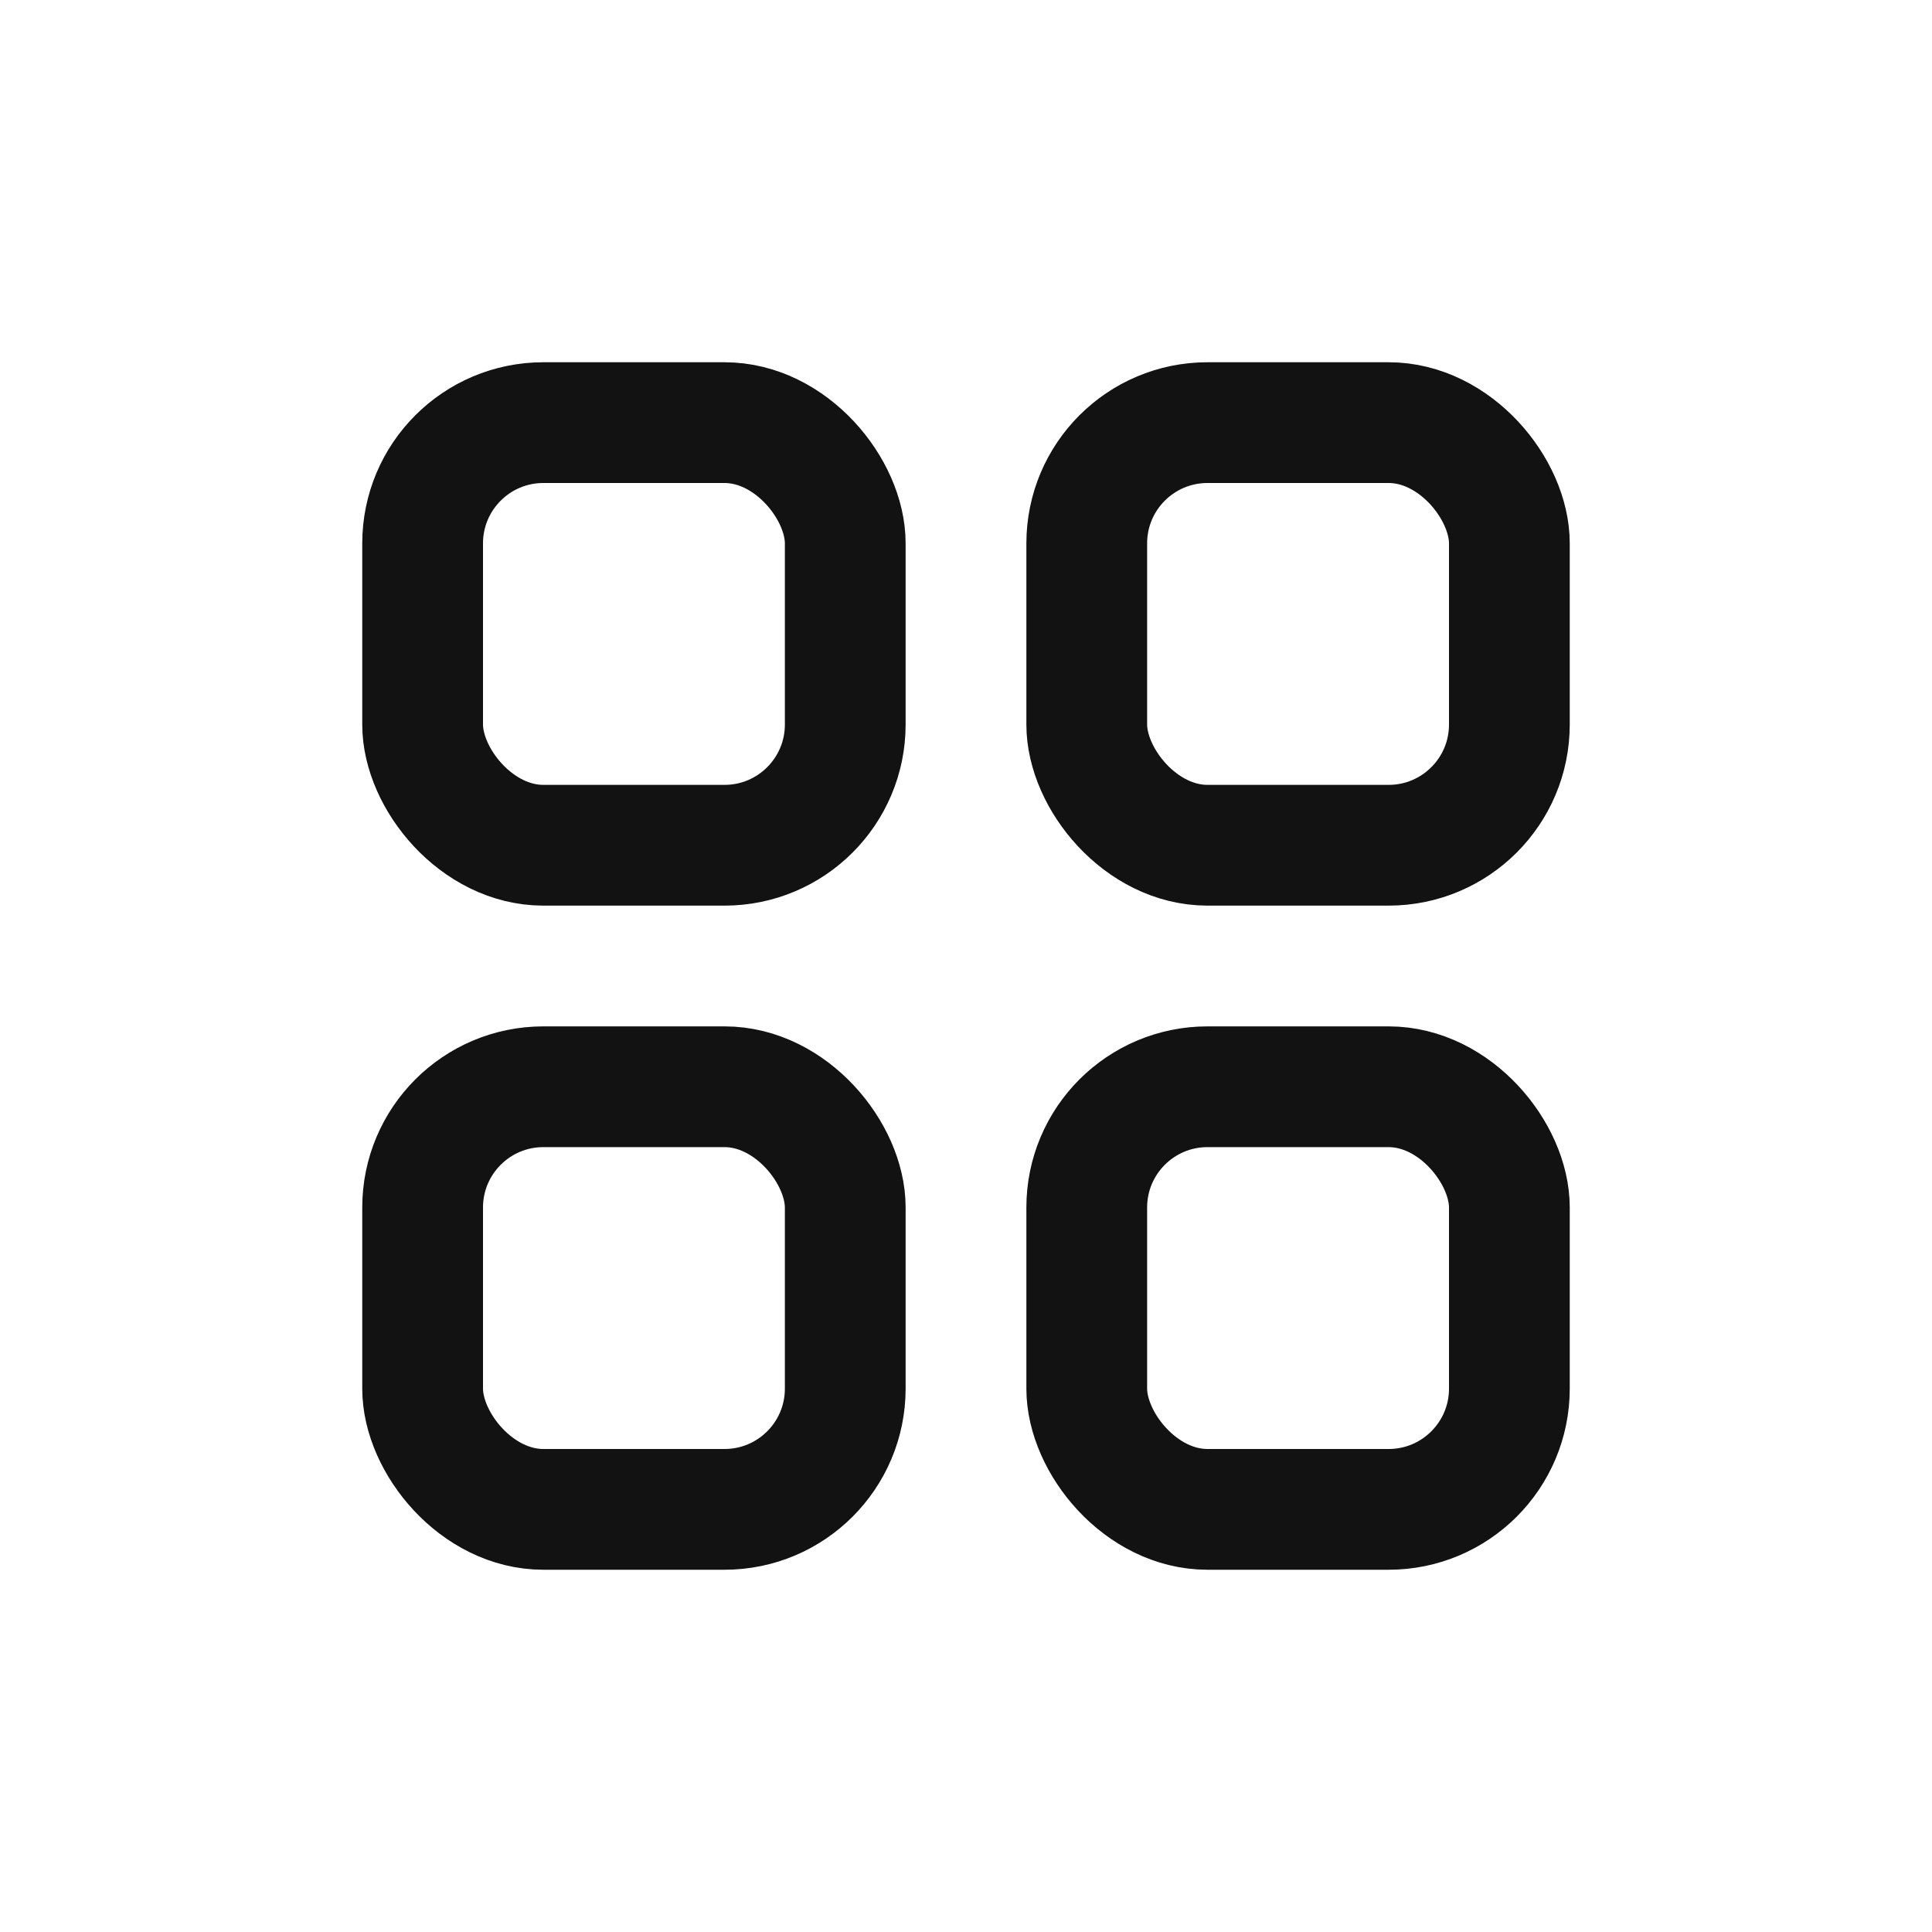 <svg width="32" height="32" viewBox="0 0 32 32" fill="none" xmlns="http://www.w3.org/2000/svg">
<rect x="7" y="7" width="7" height="7" rx="2" stroke="#121212" stroke-width="2" stroke-linejoin="round"/>
<rect x="7" y="18" width="7" height="7" rx="2" stroke="#121212" stroke-width="2" stroke-linejoin="round"/>
<rect x="18" y="7" width="7" height="7" rx="2" stroke="#121212" stroke-width="2" stroke-linejoin="round"/>
<rect x="18" y="18" width="7" height="7" rx="2" stroke="#121212" stroke-width="2" stroke-linejoin="round"/>
</svg>
